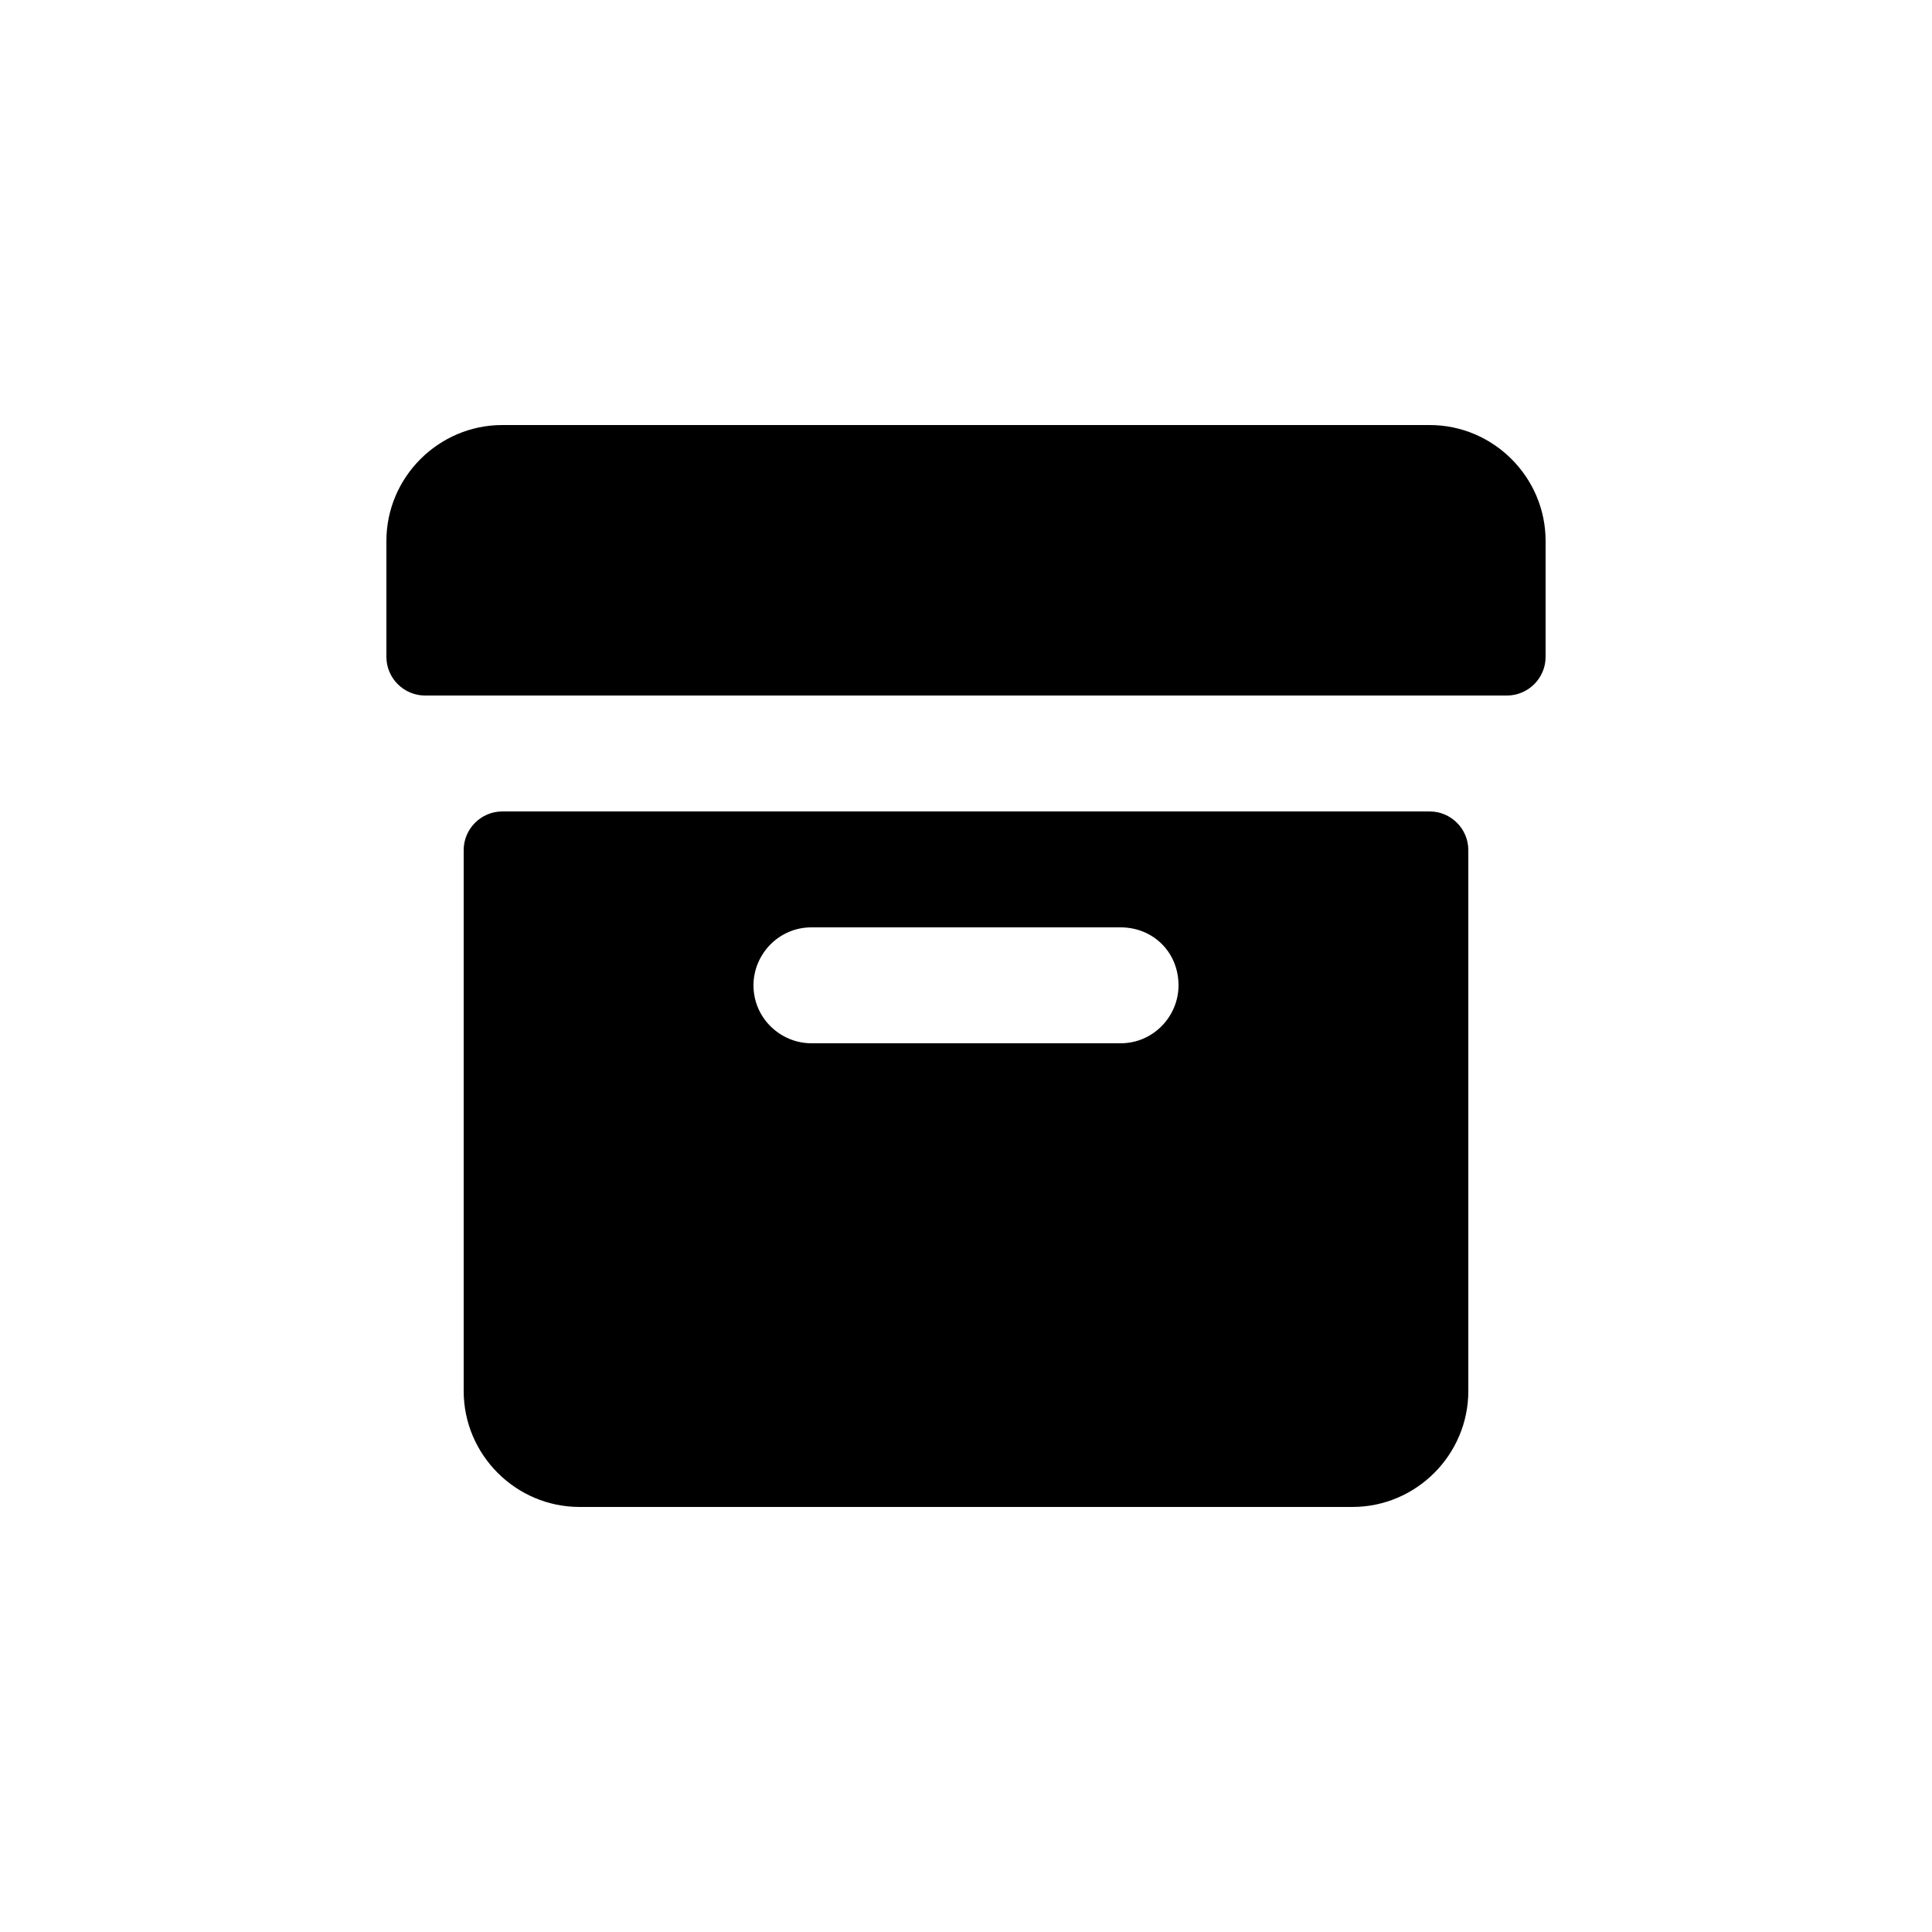 <?xml version="1.0"?><svg xmlns="http://www.w3.org/2000/svg" width="100" height="100" viewBox="0 0 100 100"><g><path d="m74 22h-48c-3.3 0-6 2.7-6 6v6c0 1.1 0.9 2 2 2h56c1.1 0 2-0.9 2-2v-6c0-3.3-2.7-6-6-6z m0 20h-48c-1.1 0-2 0.9-2 2v28c0 3.3 2.7 6 6 6h40c3.3 0 6-2.7 6-6v-28c0-1.1-0.9-2-2-2z m-13 9c0 1.6-1.3 3-3 3h-16c-1.6 0-3-1.3-3-3 0-1.6 1.3-3 3-3h16c1.7 0 3 1.3 3 3z"></path></g></svg>
